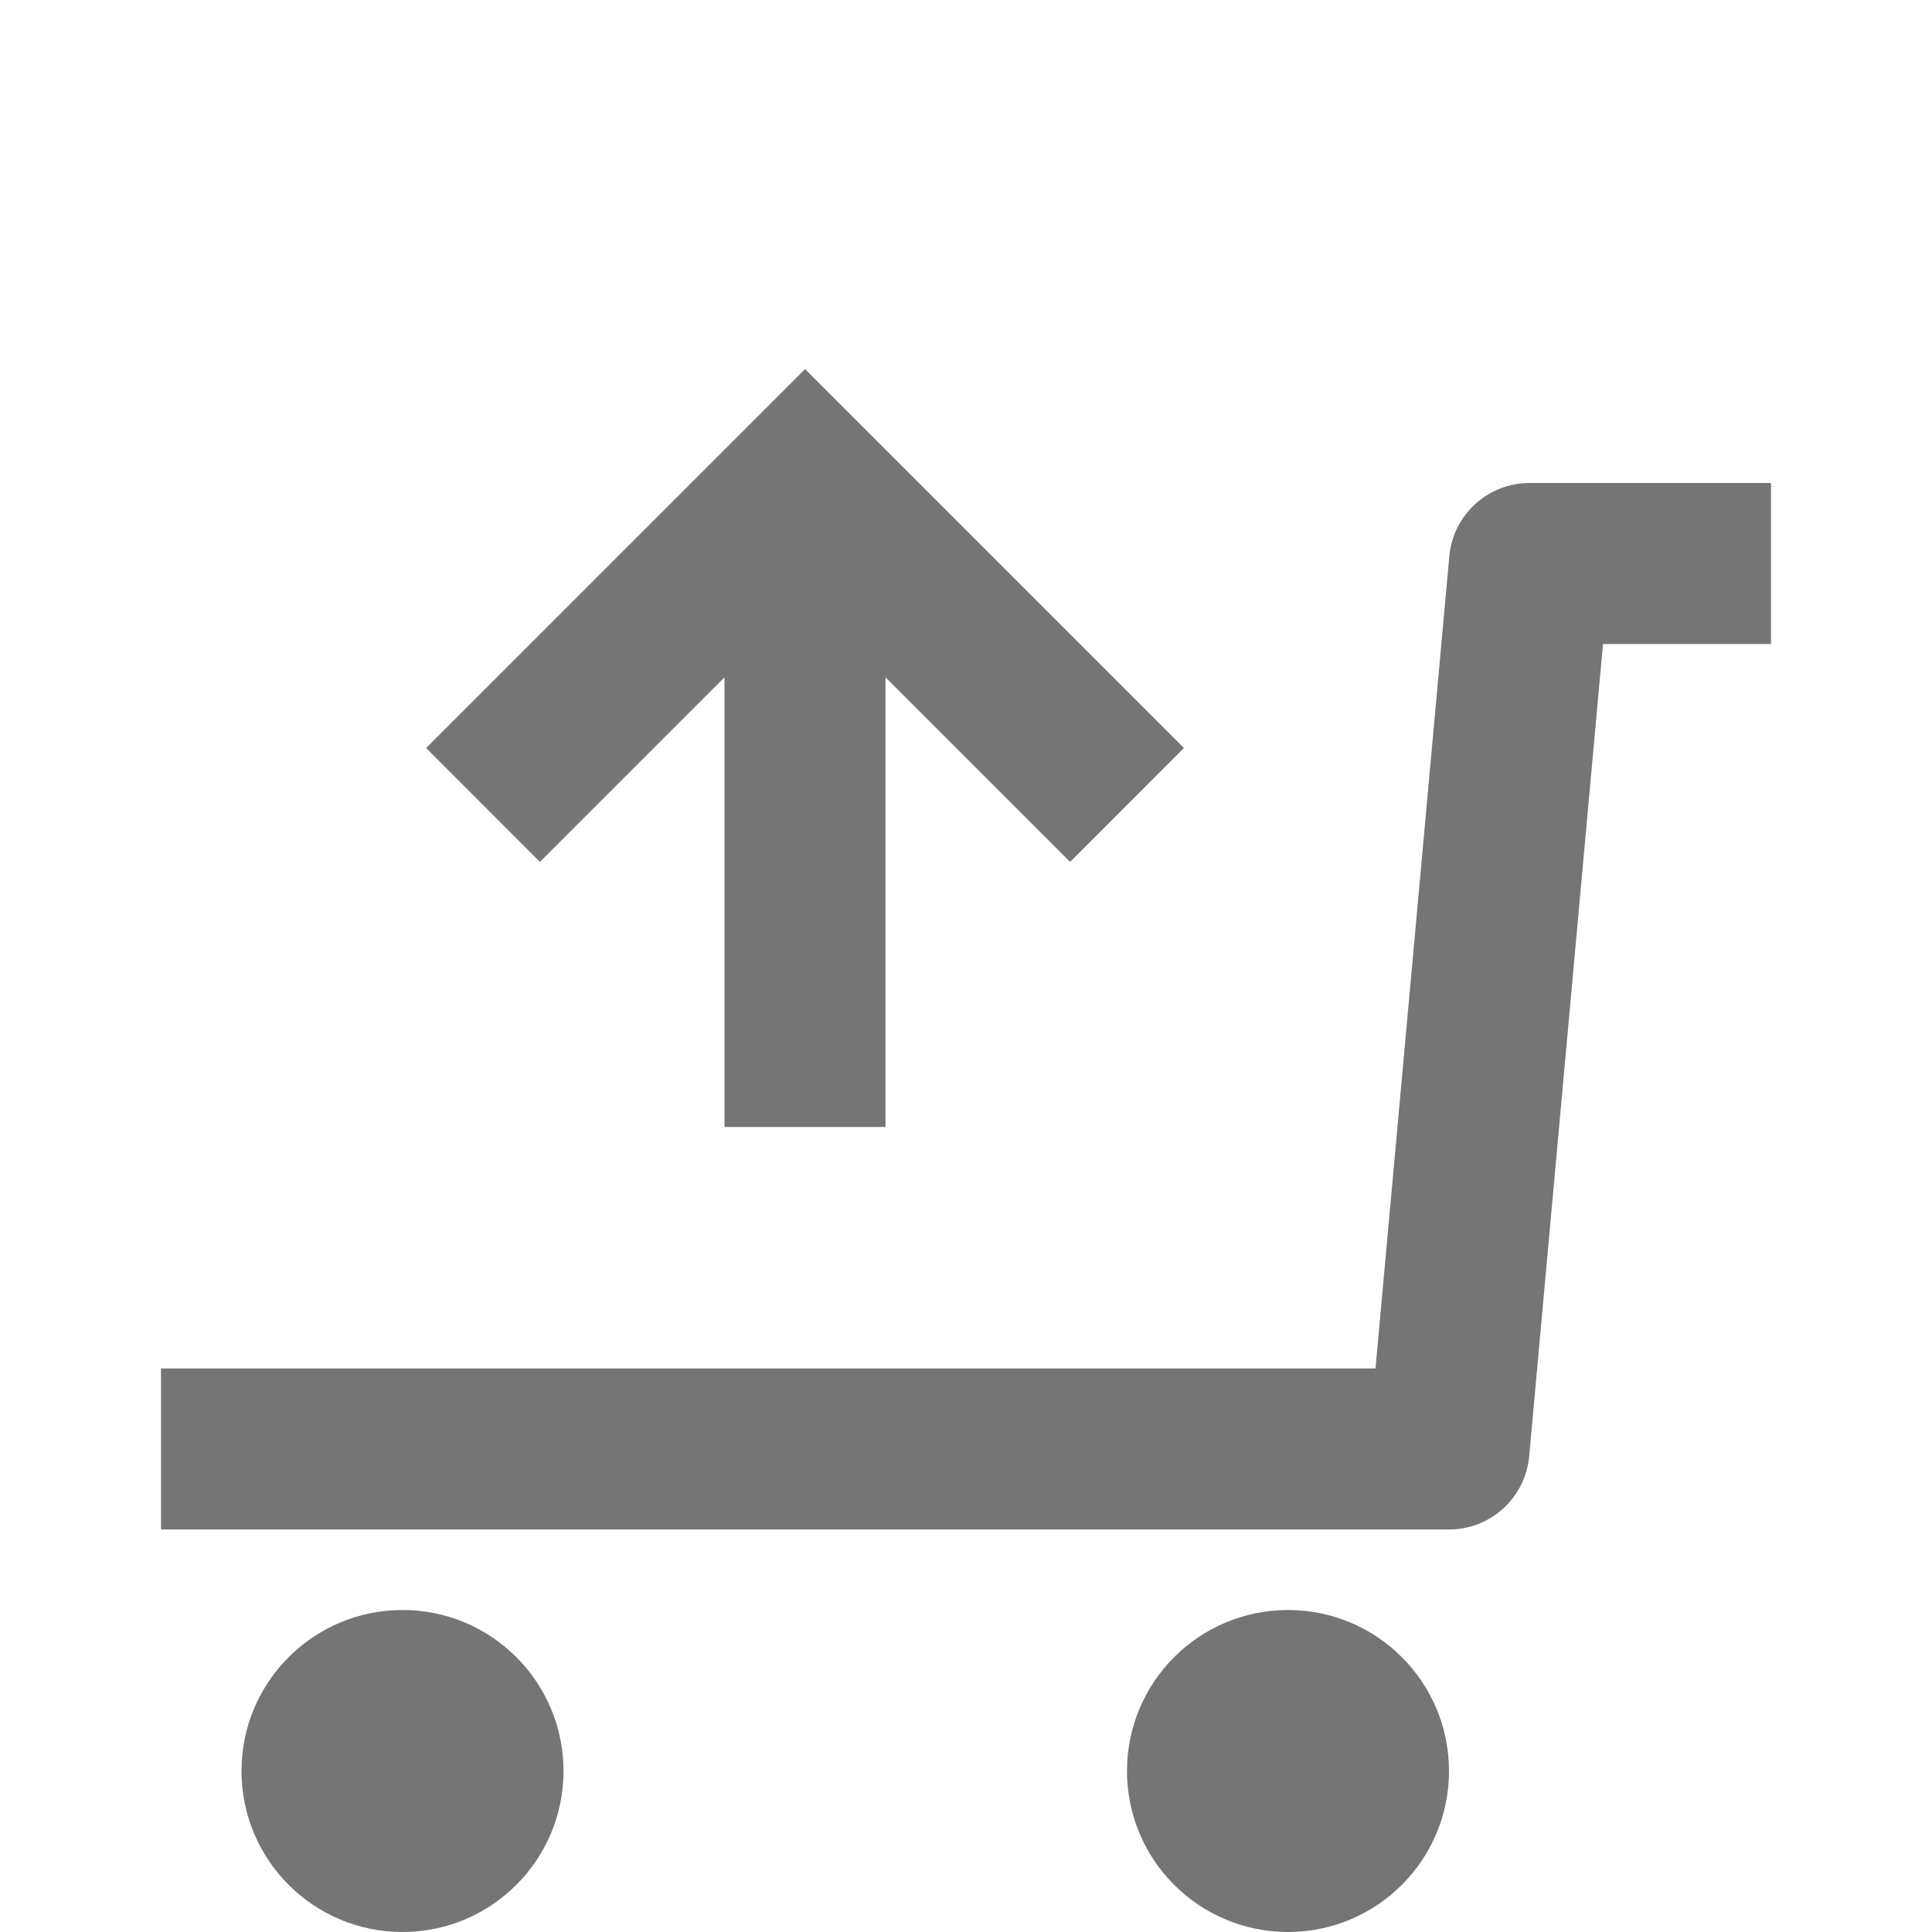 <?xml version="1.0" encoding="iso-8859-1"?>
<!-- Generator: Adobe Illustrator 16.0.0, SVG Export Plug-In . SVG Version: 6.00 Build 0)  -->
<!DOCTYPE svg PUBLIC "-//W3C//DTD SVG 1.1//EN" "http://www.w3.org/Graphics/SVG/1.1/DTD/svg11.dtd">
<svg version="1.1" xmlns="http://www.w3.org/2000/svg" xmlns:xlink="http://www.w3.org/1999/xlink" x="0px" y="0px" width="24px"
	 height="24px" viewBox="0 0 24 24" style="enable-background:new 0 0 24 24;" xml:space="preserve">
<g id="Frame_-_24px">
	<rect style="fill:none;" width="24" height="24"/>
</g>
<g id="Line_Icons">
	<g>
		<path style="fill:#757575;" d="M19,6c-0.517,0-0.949,0.394-0.996,0.91L17.087,17H2v2h16c0.517,0,0.949-0.394,0.996-0.91L19.913,8
			H22V6H19z"/>
		<circle style="fill:#757575;" cx="5" cy="22" r="2"/>
		<circle style="fill:#757575;" cx="16" cy="22" r="2"/>
		<polygon style="fill:#757575;" points="9,8.414 9,14 11,14 11,8.414 13.293,10.707 14.707,9.292 10,4.585 5.293,9.292 
			6.707,10.707 		"/>
	</g>
</g>
</svg>
